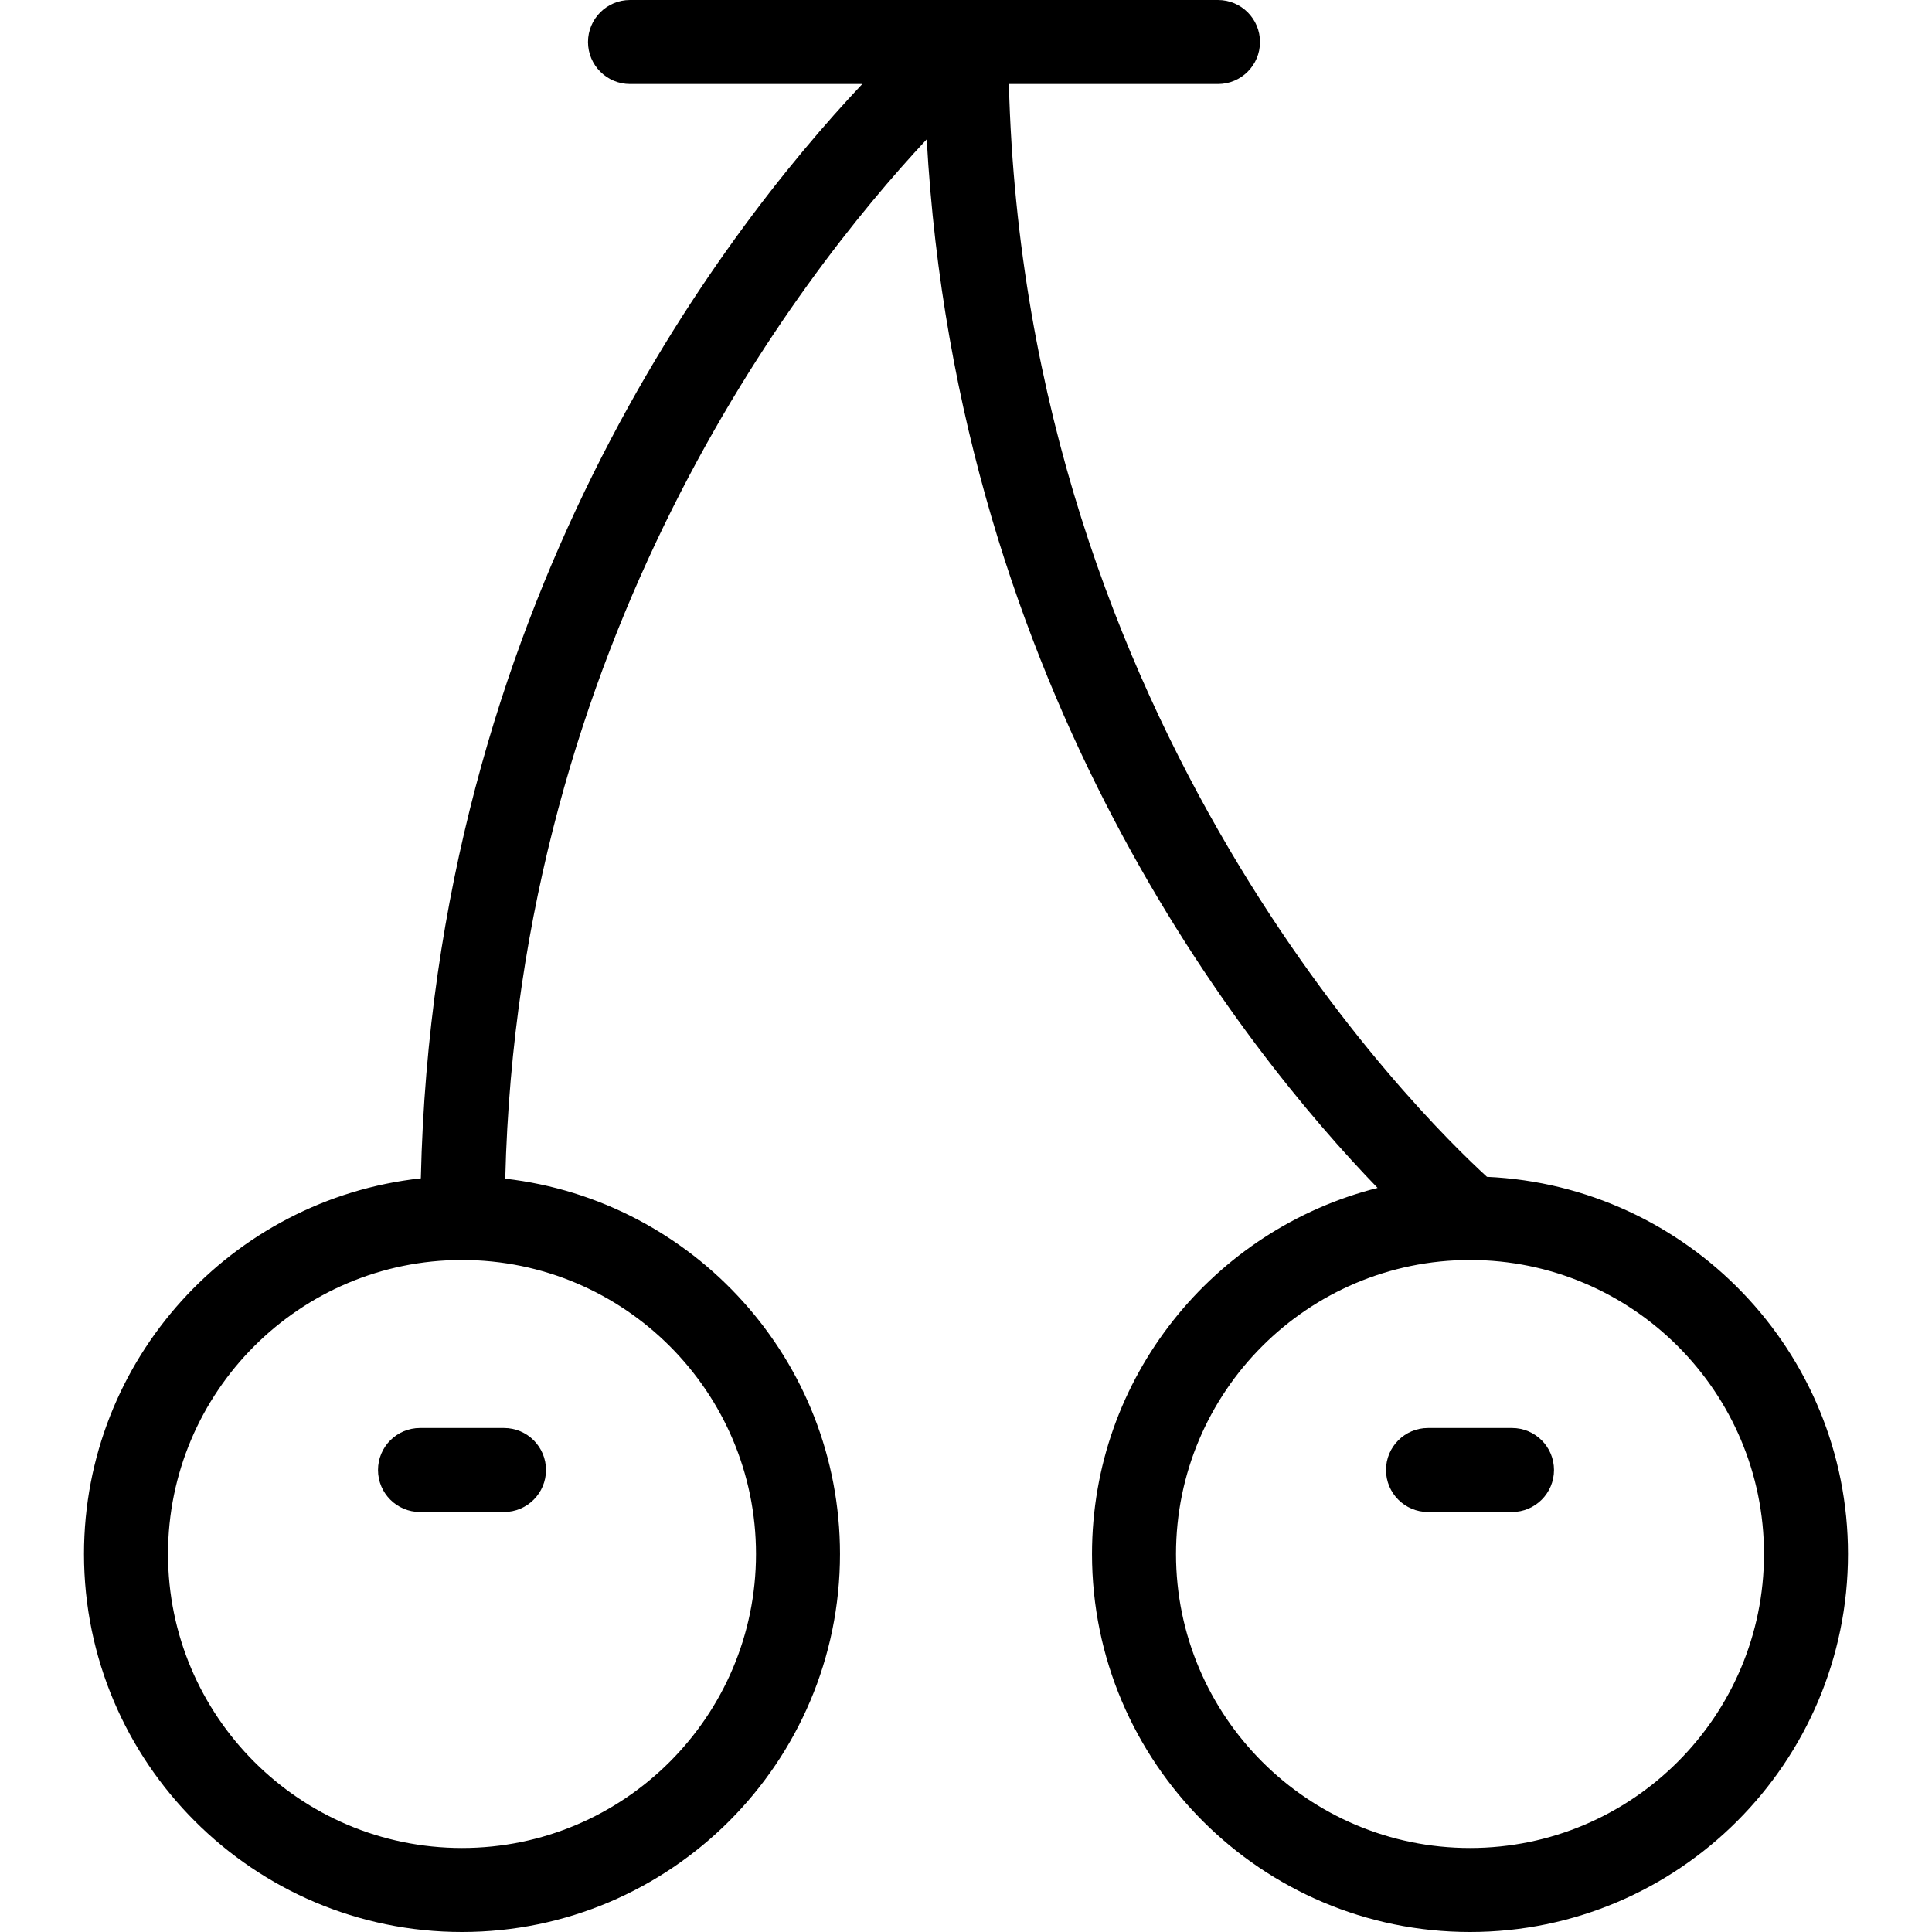 <?xml version="1.0" encoding="iso-8859-1"?>
<!-- Generator: Adobe Illustrator 19.0.0, SVG Export Plug-In . SVG Version: 6.00 Build 0)  -->
<svg version="1.1" id="Capa_1" xmlns="http://www.w3.org/2000/svg" xmlns:xlink="http://www.w3.org/1999/xlink" x="0px" y="0px"
	 viewBox="0 0 368 368" style="enable-background:new 0 0 368 368;" xml:space="preserve">
<g>
	<g>
		<path d="M283.232,224.16c-12.824-11.712-87.88-85.592-91.064-208.16H232c4.416,0,8-3.584,8-8s-3.584-8-8-8H120
			c-4.416,0-8,3.584-8,8s3.584,8,8,8h44.248C137.28,44.6,82.616,115.808,80.16,224.448C44.136,228.376,16,258.952,16,296
			c0,39.696,32.304,72,72,72s72-32.304,72-72c0-36.912-27.936-67.384-63.76-71.488c2.52-102.68,55.432-171.376,80.28-197.976
			c5.872,105.384,60.656,173.64,85.88,199.736C231.192,234.152,208,262.384,208,296c0,39.696,32.304,72,72,72s72-32.304,72-72
			C352,257.392,321.424,225.872,283.232,224.16z M144,296c0,30.88-25.12,56-56,56s-56-25.12-56-56s25.12-56,56-56
			S144,265.12,144,296z M280,352c-30.88,0-56-25.12-56-56s25.12-56,56-56s56,25.12,56,56S310.88,352,280,352z"/>
	</g>
</g>
<g>
	<g>
		<path d="M96,272H80c-4.416,0-8,3.584-8,8c0,4.416,3.584,8,8,8h16c4.416,0,8-3.584,8-8C104,275.584,100.416,272,96,272z"/>
	</g>
</g>
<g>
	<g>
		<path d="M288,272h-16c-4.416,0-8,3.584-8,8c0,4.416,3.584,8,8,8h16c4.416,0,8-3.584,8-8C296,275.584,292.416,272,288,272z"/>
	</g>
</g>
<g>
</g>
<g>
</g>
<g>
</g>
<g>
</g>
<g>
</g>
<g>
</g>
<g>
</g>
<g>
</g>
<g>
</g>
<g>
</g>
<g>
</g>
<g>
</g>
<g>
</g>
<g>
</g>
<g>
</g>
</svg>
